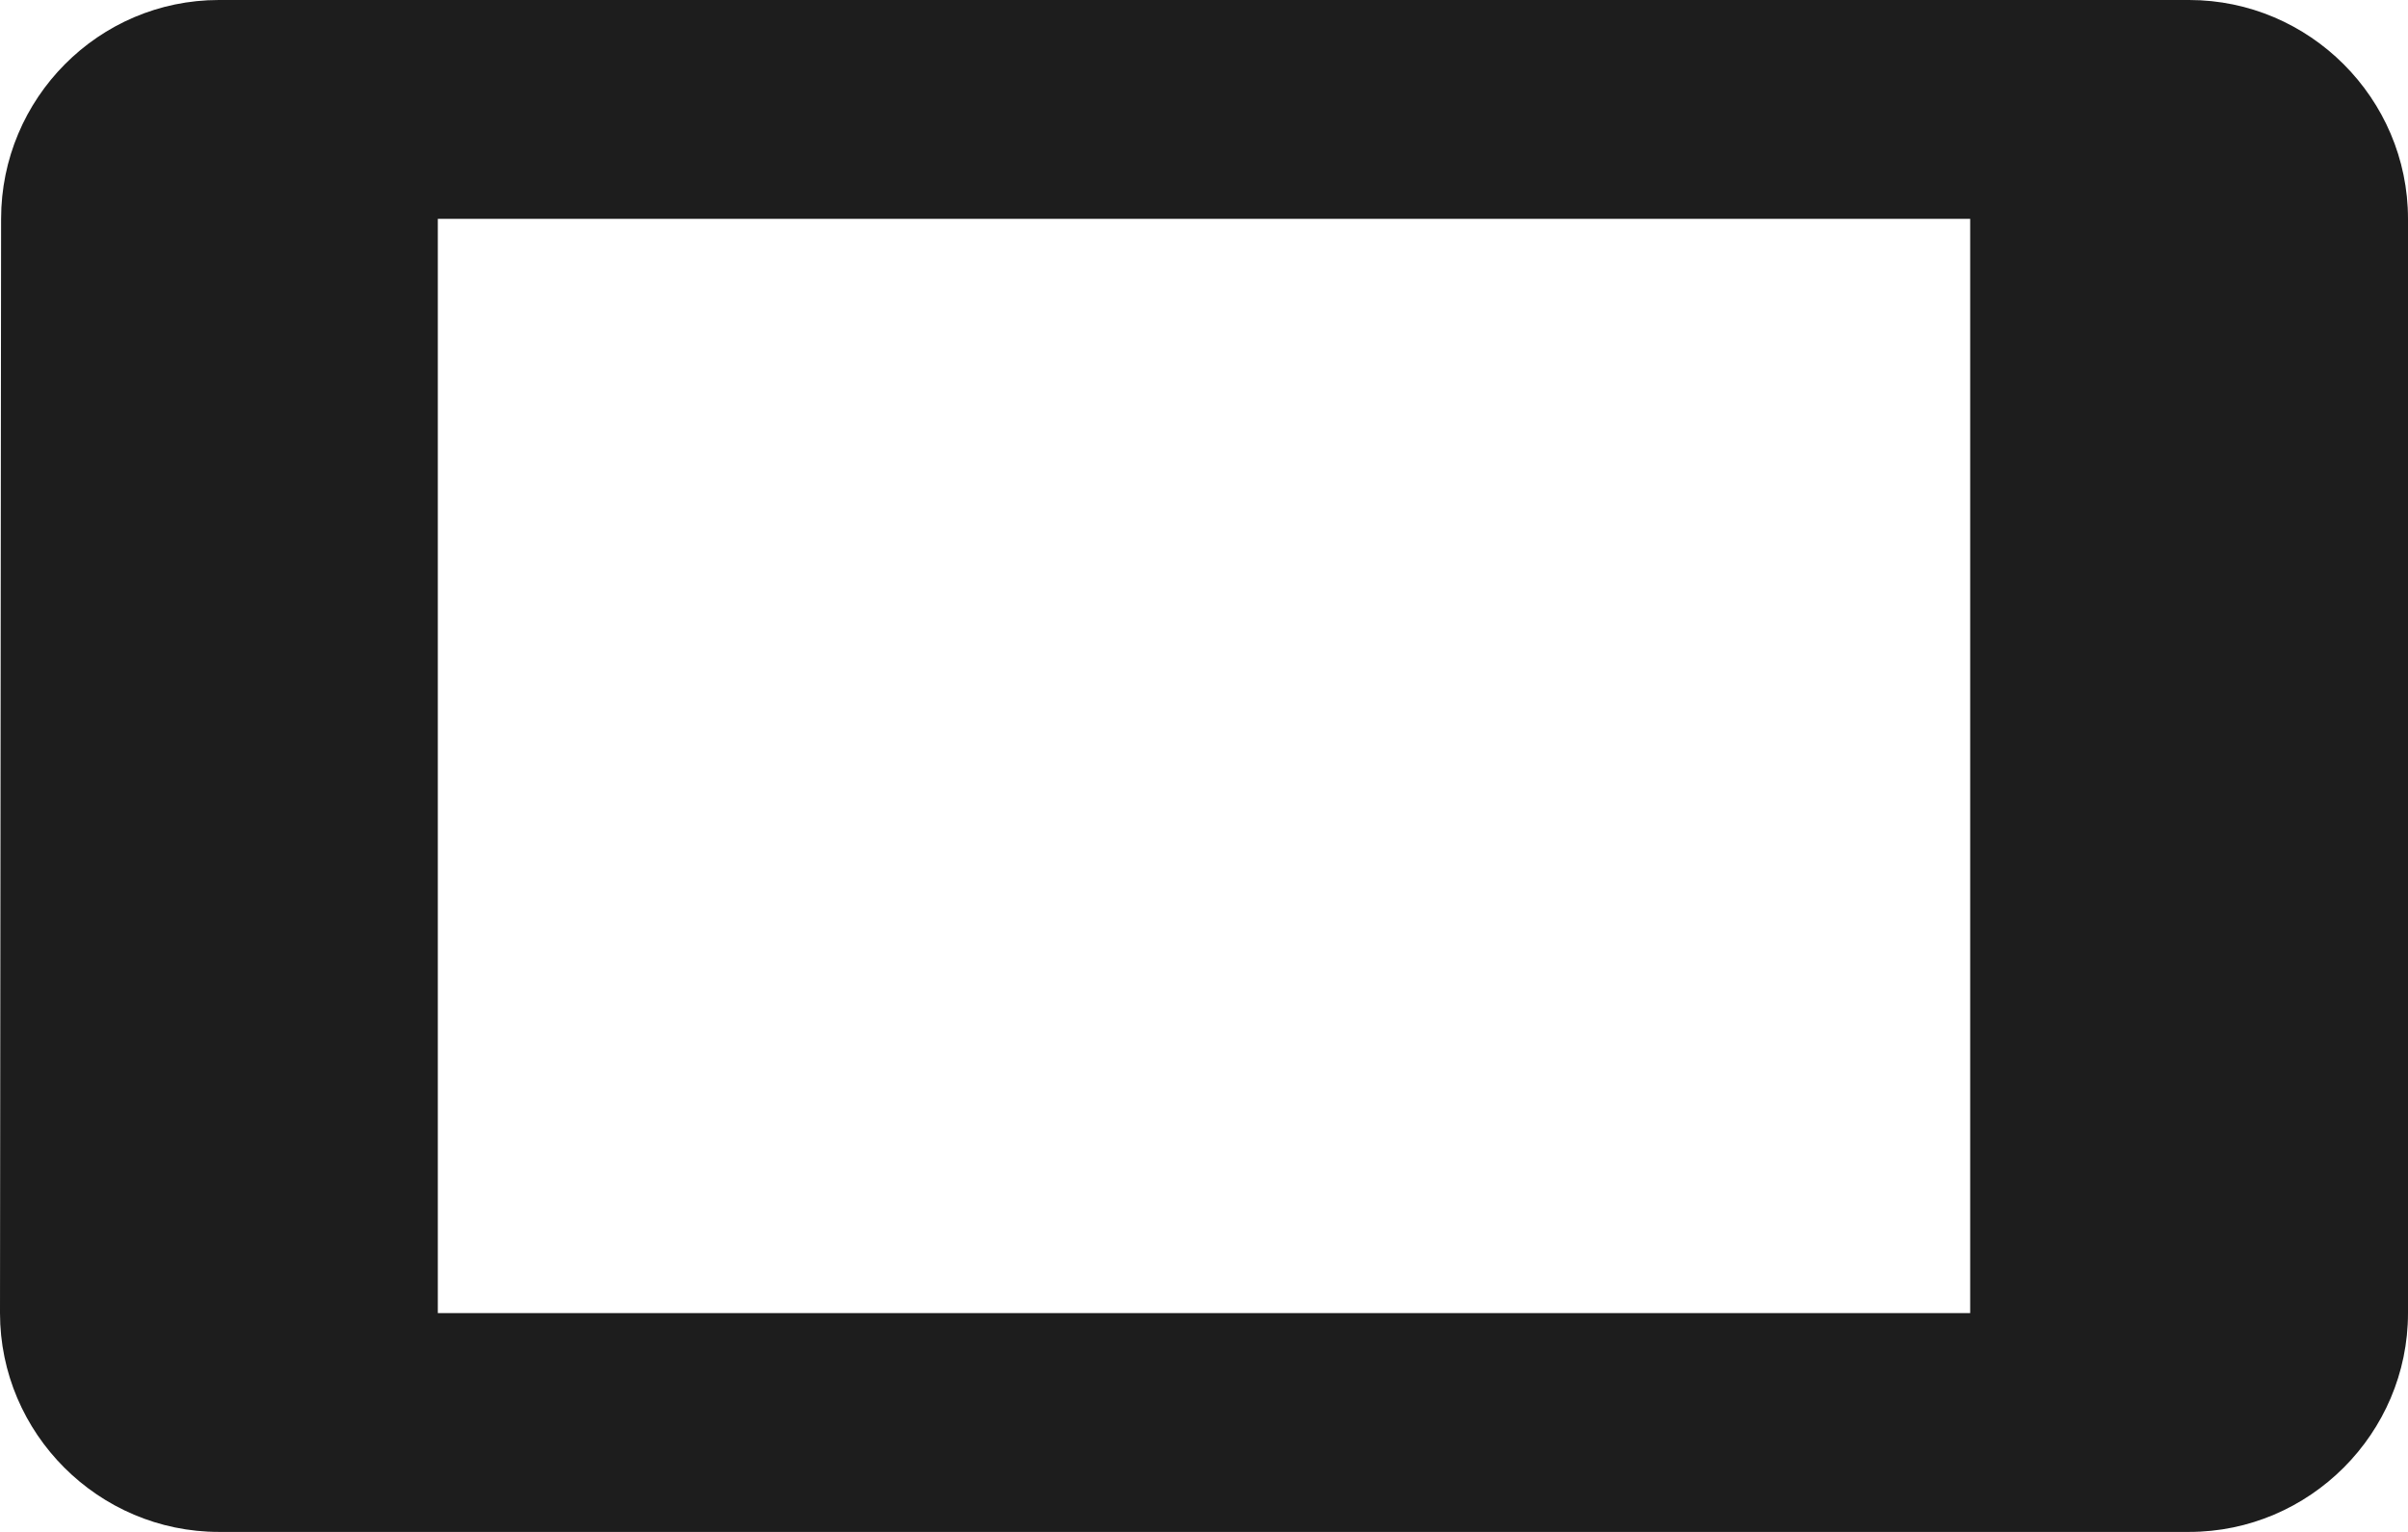 <?xml version="1.0" encoding="UTF-8"?>
<svg width="22px" height="14px" viewBox="0 0 22 14" version="1.1" xmlns="http://www.w3.org/2000/svg" xmlns:xlink="http://www.w3.org/1999/xlink">
    <!-- Generator: Sketch 52.5 (67469) - http://www.bohemiancoding.com/sketch -->
    <title>stay_current_landscape</title>
    <desc>Created with Sketch.</desc>
    <g id="Icons" stroke="none" stroke-width="1" fill="none" fill-rule="evenodd">
        <g id="Outlined" transform="translate(-441, -1309)">
            <g id="Communication" transform="translate(100, 1162)">
                <g id="Outlined-/-Communication-/-stay_current_landscape" transform="translate(340, 142)">
                    <g>
                        <polygon id="Path" points="0 0 24 0 24 24 0 24"></polygon>
                        <path d="M1.01,7 L1,17 C1,18.1 1.9,19 3,19 L21,19 C22.1,19 23,18.1 23,17 L23,7 C23,5.9 22.1,5 21,5 L3,5 C1.9,5 1.01,5.9 1.01,7 Z M19,7 L19,17 L5,17 L5,7 L19,7 Z" id="🔹-Icon-Color" fill="#1D1D1D"></path>
                    </g>
                </g>
            </g>
        </g>
    </g>
</svg>